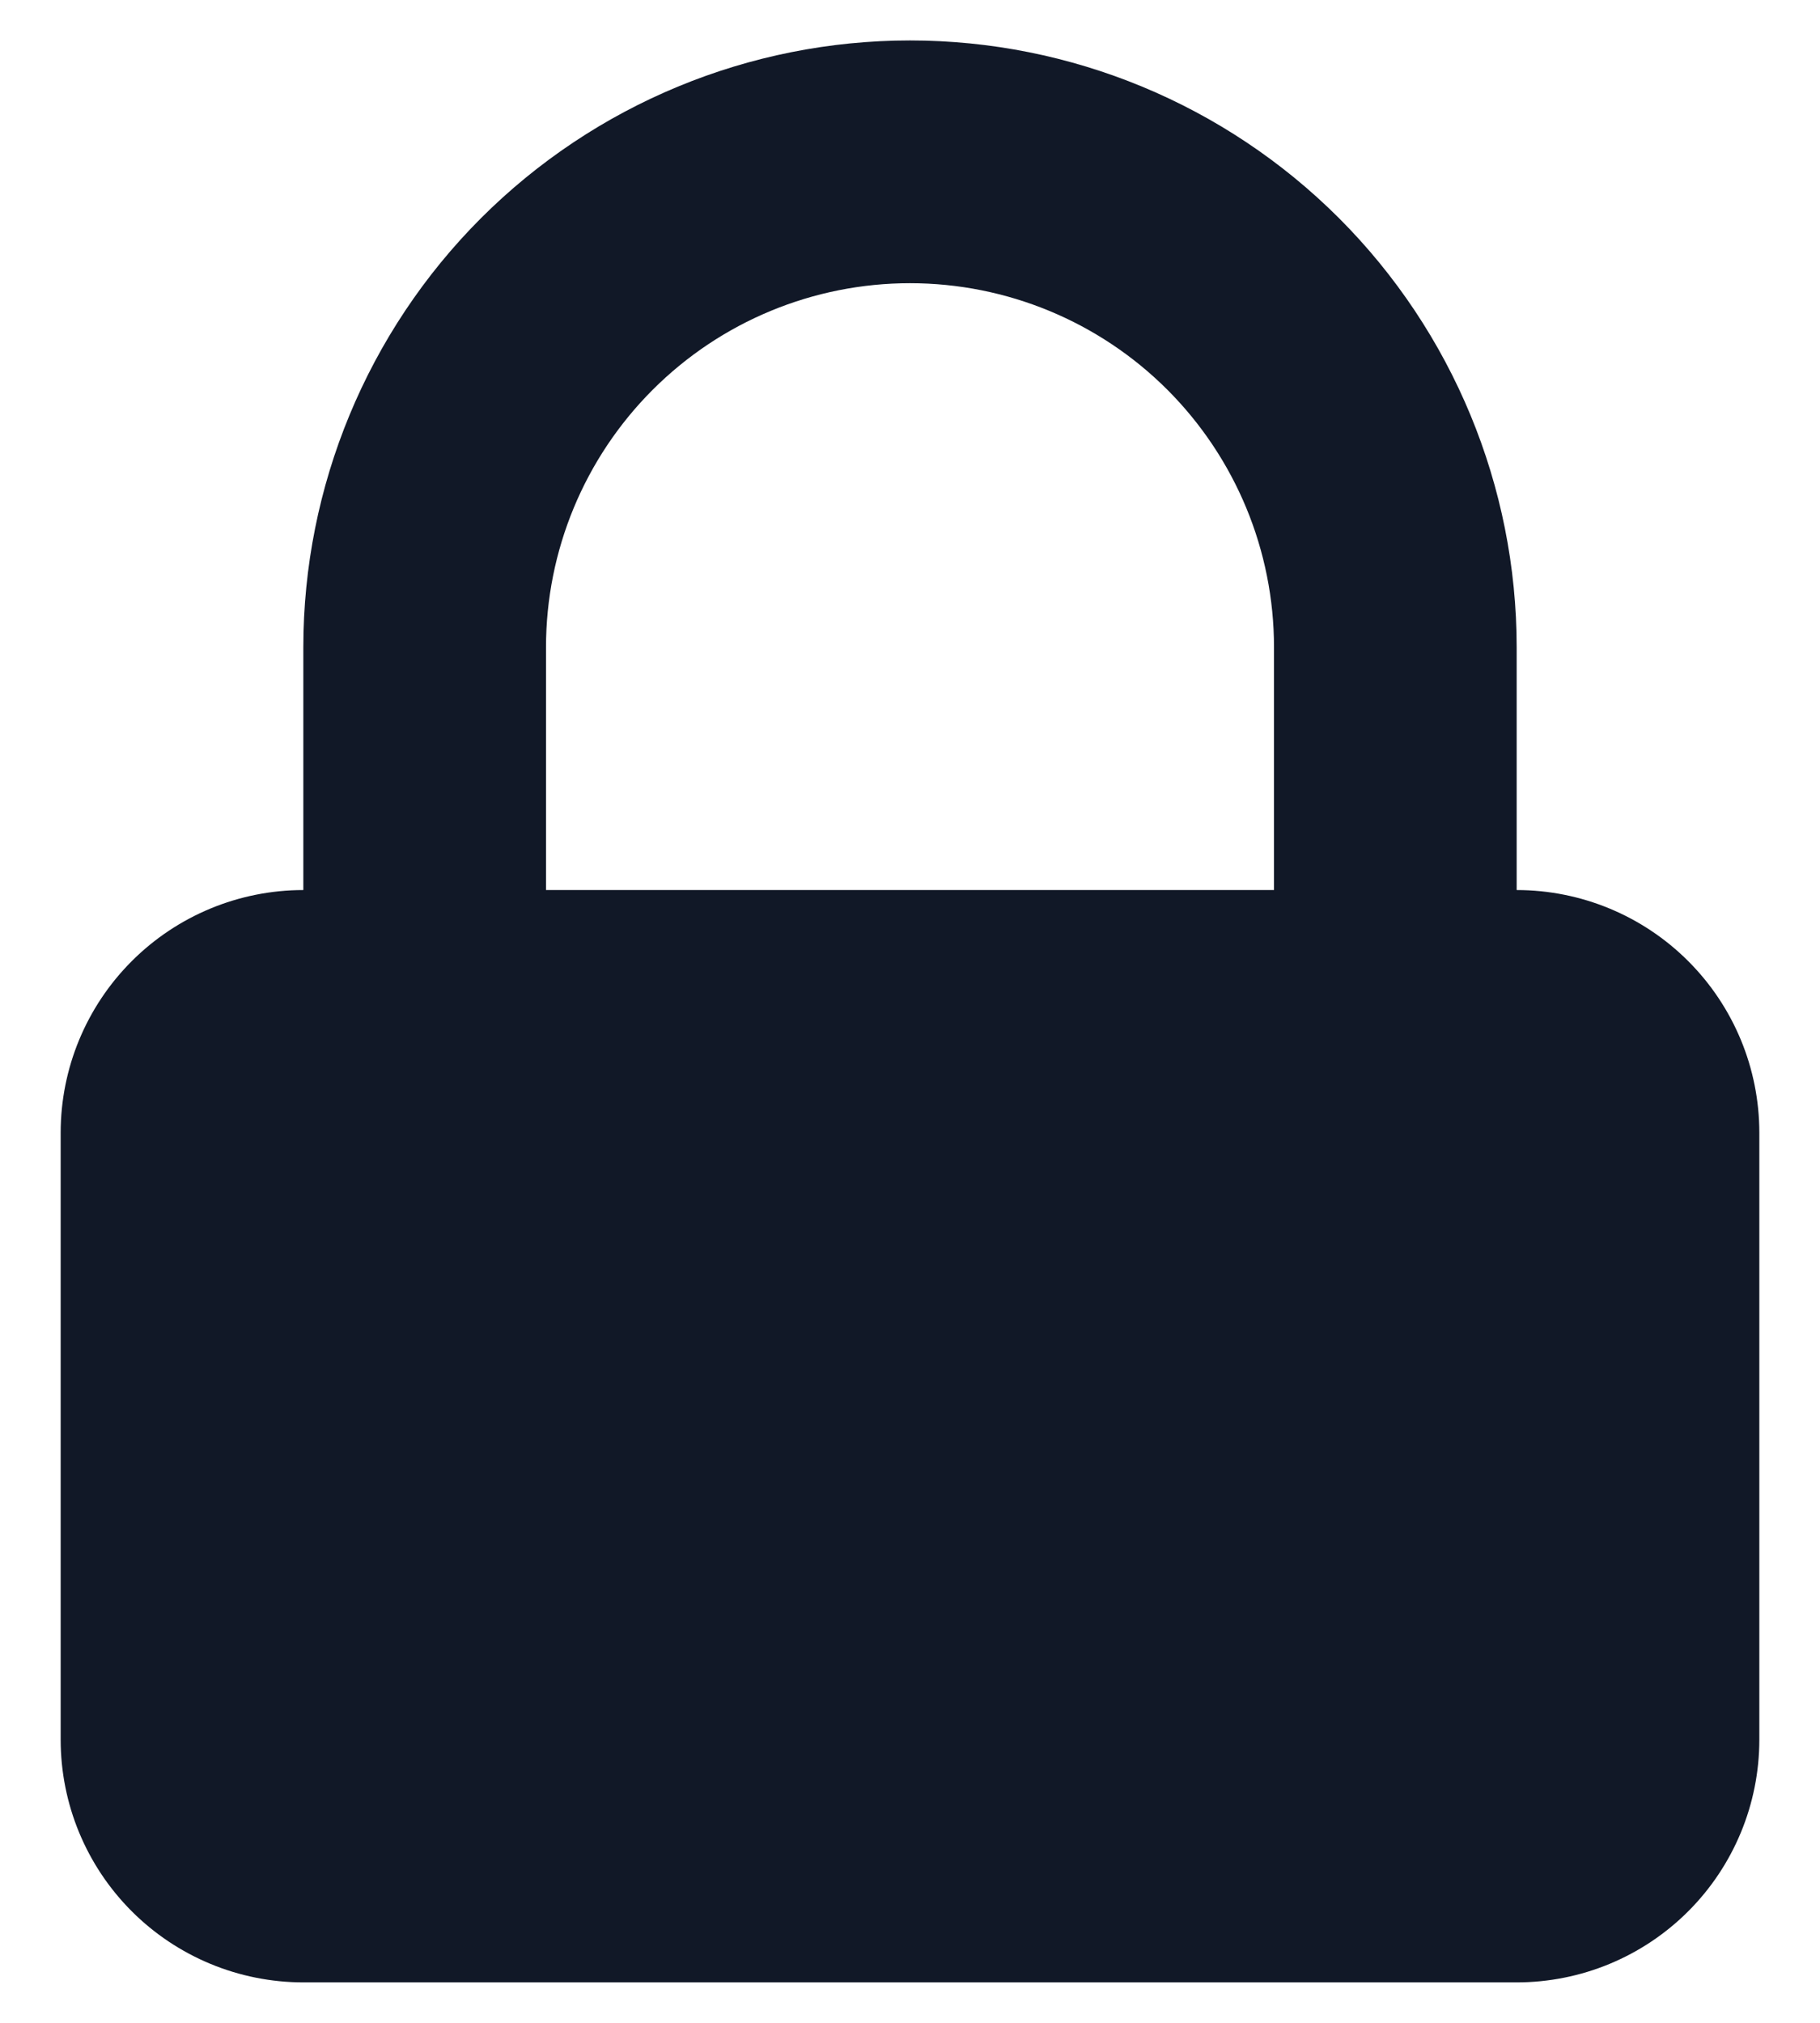 <svg width="18" height="20" viewBox="0 0 18 20" fill="none" xmlns="http://www.w3.org/2000/svg">
<path fill-rule="evenodd" clip-rule="evenodd" d="M3 8.8V6.4C3 4.809 3.632 3.283 4.757 2.157C5.883 1.032 7.409 0.4 9 0.4C10.591 0.4 12.117 1.032 13.243 2.157C14.368 3.283 15 4.809 15 6.4V8.8C15.637 8.8 16.247 9.053 16.697 9.503C17.147 9.953 17.4 10.563 17.4 11.2V17.2C17.4 17.837 17.147 18.447 16.697 18.897C16.247 19.347 15.637 19.6 15 19.6H3C2.364 19.6 1.753 19.347 1.303 18.897C0.853 18.447 0.6 17.837 0.6 17.2V11.2C0.6 10.563 0.853 9.953 1.303 9.503C1.753 9.053 2.364 8.8 3 8.8ZM12.6 6.4V8.8H5.4V6.4C5.4 5.445 5.779 4.53 6.455 3.854C7.13 3.179 8.045 2.8 9 2.8C9.955 2.8 10.871 3.179 11.546 3.854C12.221 4.53 12.6 5.445 12.6 6.4Z" fill="#111827"/>
</svg>

